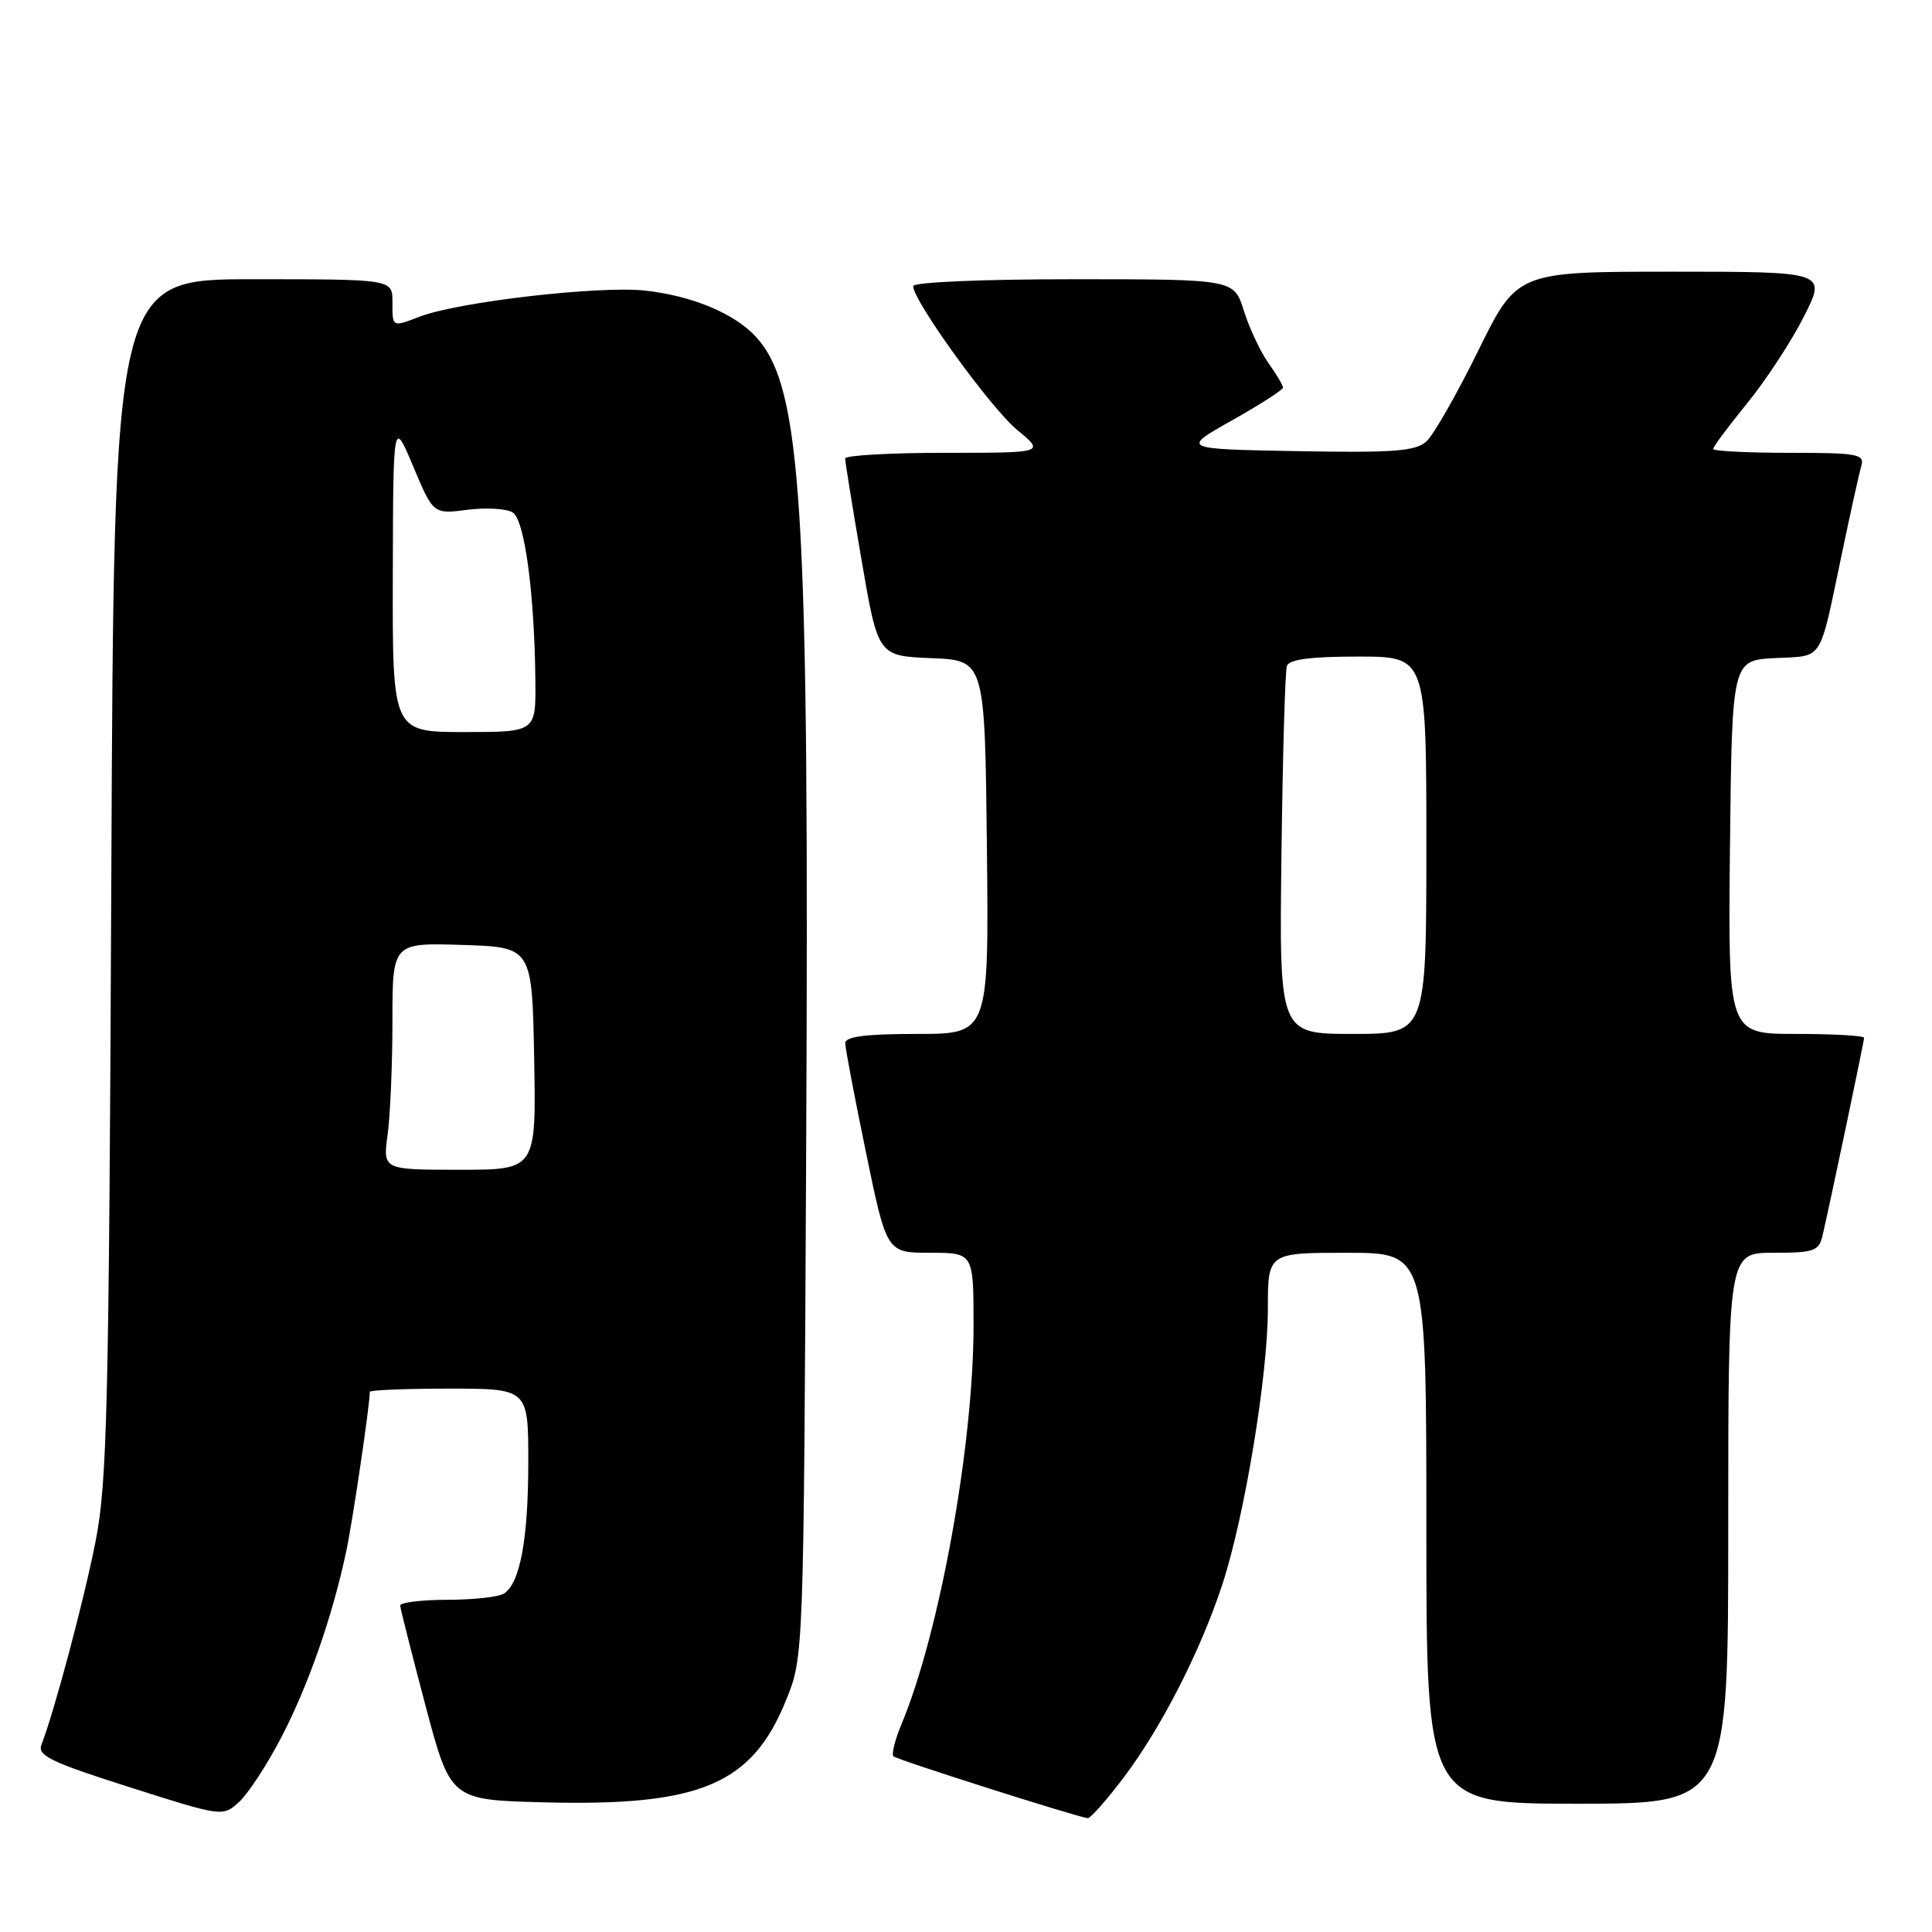 <?xml version="1.0" encoding="UTF-8" standalone="no"?>
<!DOCTYPE svg PUBLIC "-//W3C//DTD SVG 1.1//EN" "http://www.w3.org/Graphics/SVG/1.1/DTD/svg11.dtd" >
<svg xmlns="http://www.w3.org/2000/svg" xmlns:xlink="http://www.w3.org/1999/xlink" version="1.1" viewBox="0 0 256 256">
 <g >
 <path fill="currentColor"
d=" M 37.31 230.14 C 40.89 223.24 44.08 214.08 45.89 205.50 C 46.74 201.47 49.00 186.18 49.00 184.43 C 49.00 184.19 53.72 184.00 59.50 184.00 C 70.00 184.00 70.00 184.00 70.00 193.76 C 70.00 203.95 68.91 209.80 66.77 211.16 C 66.07 211.61 62.69 211.98 59.25 211.98 C 55.81 211.99 53.01 212.34 53.03 212.75 C 53.05 213.16 54.56 219.12 56.38 226.00 C 59.70 238.50 59.70 238.50 72.10 238.82 C 92.82 239.35 99.66 236.45 104.18 225.23 C 106.49 219.50 106.49 219.50 106.82 152.50 C 107.24 66.84 106.30 51.41 100.21 44.68 C 97.38 41.55 91.70 39.18 85.43 38.50 C 79.32 37.85 60.79 39.99 55.64 41.95 C 51.92 43.36 52.00 43.41 52.00 40.00 C 52.00 37.00 52.00 37.00 33.55 37.00 C 15.10 37.00 15.10 37.00 14.75 116.25 C 14.44 186.47 14.20 196.50 12.66 204.26 C 11.11 212.12 7.21 226.74 5.49 231.19 C 4.93 232.62 6.78 233.51 17.16 236.81 C 29.50 240.74 29.50 240.74 31.69 238.76 C 32.89 237.66 35.42 233.79 37.31 230.14 Z  M 148.90 235.52 C 153.88 228.92 159.04 218.83 161.95 210.00 C 164.90 201.03 168.00 182.30 168.00 173.40 C 168.00 166.00 168.00 166.00 178.50 166.00 C 189.00 166.00 189.00 166.00 189.00 202.50 C 189.00 239.00 189.00 239.00 209.00 239.00 C 229.00 239.00 229.00 239.00 229.00 202.50 C 229.00 166.00 229.00 166.00 234.98 166.00 C 240.36 166.00 241.01 165.77 241.49 163.75 C 242.57 159.08 247.00 138.01 247.00 137.52 C 247.00 137.23 242.94 137.00 237.98 137.00 C 228.97 137.00 228.97 137.00 229.23 112.25 C 229.50 87.50 229.50 87.50 235.20 87.20 C 241.70 86.86 240.99 87.97 244.03 73.50 C 245.18 68.00 246.35 62.71 246.63 61.75 C 247.09 60.17 246.18 60.00 237.07 60.00 C 231.53 60.00 227.00 59.77 227.00 59.49 C 227.00 59.20 229.03 56.48 231.51 53.43 C 234.00 50.38 237.38 45.21 239.03 41.94 C 242.03 36.00 242.03 36.00 221.53 36.00 C 201.03 36.00 201.03 36.00 195.87 46.47 C 193.04 52.23 189.95 57.64 189.00 58.50 C 187.57 59.79 184.69 60.01 171.89 59.78 C 156.50 59.50 156.50 59.50 163.25 55.70 C 166.96 53.61 170.00 51.66 170.00 51.36 C 170.00 51.05 169.13 49.58 168.06 48.09 C 167.00 46.59 165.54 43.48 164.82 41.18 C 163.51 37.00 163.51 37.00 142.26 37.00 C 130.05 37.00 121.00 37.39 121.00 37.92 C 121.00 39.86 131.29 54.09 134.78 56.97 C 138.46 60.00 138.46 60.00 125.23 60.00 C 117.95 60.00 112.00 60.34 111.99 60.75 C 111.98 61.16 112.96 67.22 114.16 74.21 C 116.34 86.92 116.34 86.92 123.42 87.21 C 130.50 87.50 130.50 87.50 130.77 112.25 C 131.03 137.00 131.03 137.00 121.52 137.00 C 114.71 137.00 112.00 137.35 112.00 138.22 C 112.00 138.89 113.24 145.41 114.75 152.72 C 117.49 166.00 117.49 166.00 123.25 166.00 C 129.00 166.00 129.00 166.00 129.00 175.62 C 129.00 191.48 124.50 216.38 119.45 228.47 C 118.59 230.53 118.11 232.44 118.39 232.72 C 118.83 233.17 142.51 240.70 144.13 240.92 C 144.48 240.96 146.62 238.53 148.90 235.52 Z  M 51.36 150.36 C 51.71 147.81 52.00 141.04 52.00 135.32 C 52.00 124.92 52.00 124.92 61.25 125.21 C 70.50 125.50 70.50 125.50 70.78 140.25 C 71.05 155.00 71.05 155.00 60.89 155.00 C 50.73 155.00 50.73 155.00 51.36 150.36 Z  M 52.05 76.25 C 52.10 55.50 52.10 55.50 54.76 61.82 C 57.41 68.13 57.41 68.13 61.95 67.55 C 64.45 67.23 67.15 67.39 67.96 67.92 C 69.53 68.95 70.83 78.69 70.94 90.25 C 71.00 97.00 71.00 97.00 61.50 97.00 C 52.00 97.00 52.00 97.00 52.05 76.25 Z  M 169.80 113.25 C 169.96 100.19 170.28 88.94 170.52 88.25 C 170.81 87.37 173.64 87.00 179.97 87.00 C 189.00 87.00 189.00 87.00 189.00 112.00 C 189.00 137.00 189.00 137.00 179.25 137.00 C 169.50 137.00 169.50 137.00 169.80 113.25 Z "/>
</g>
</svg>